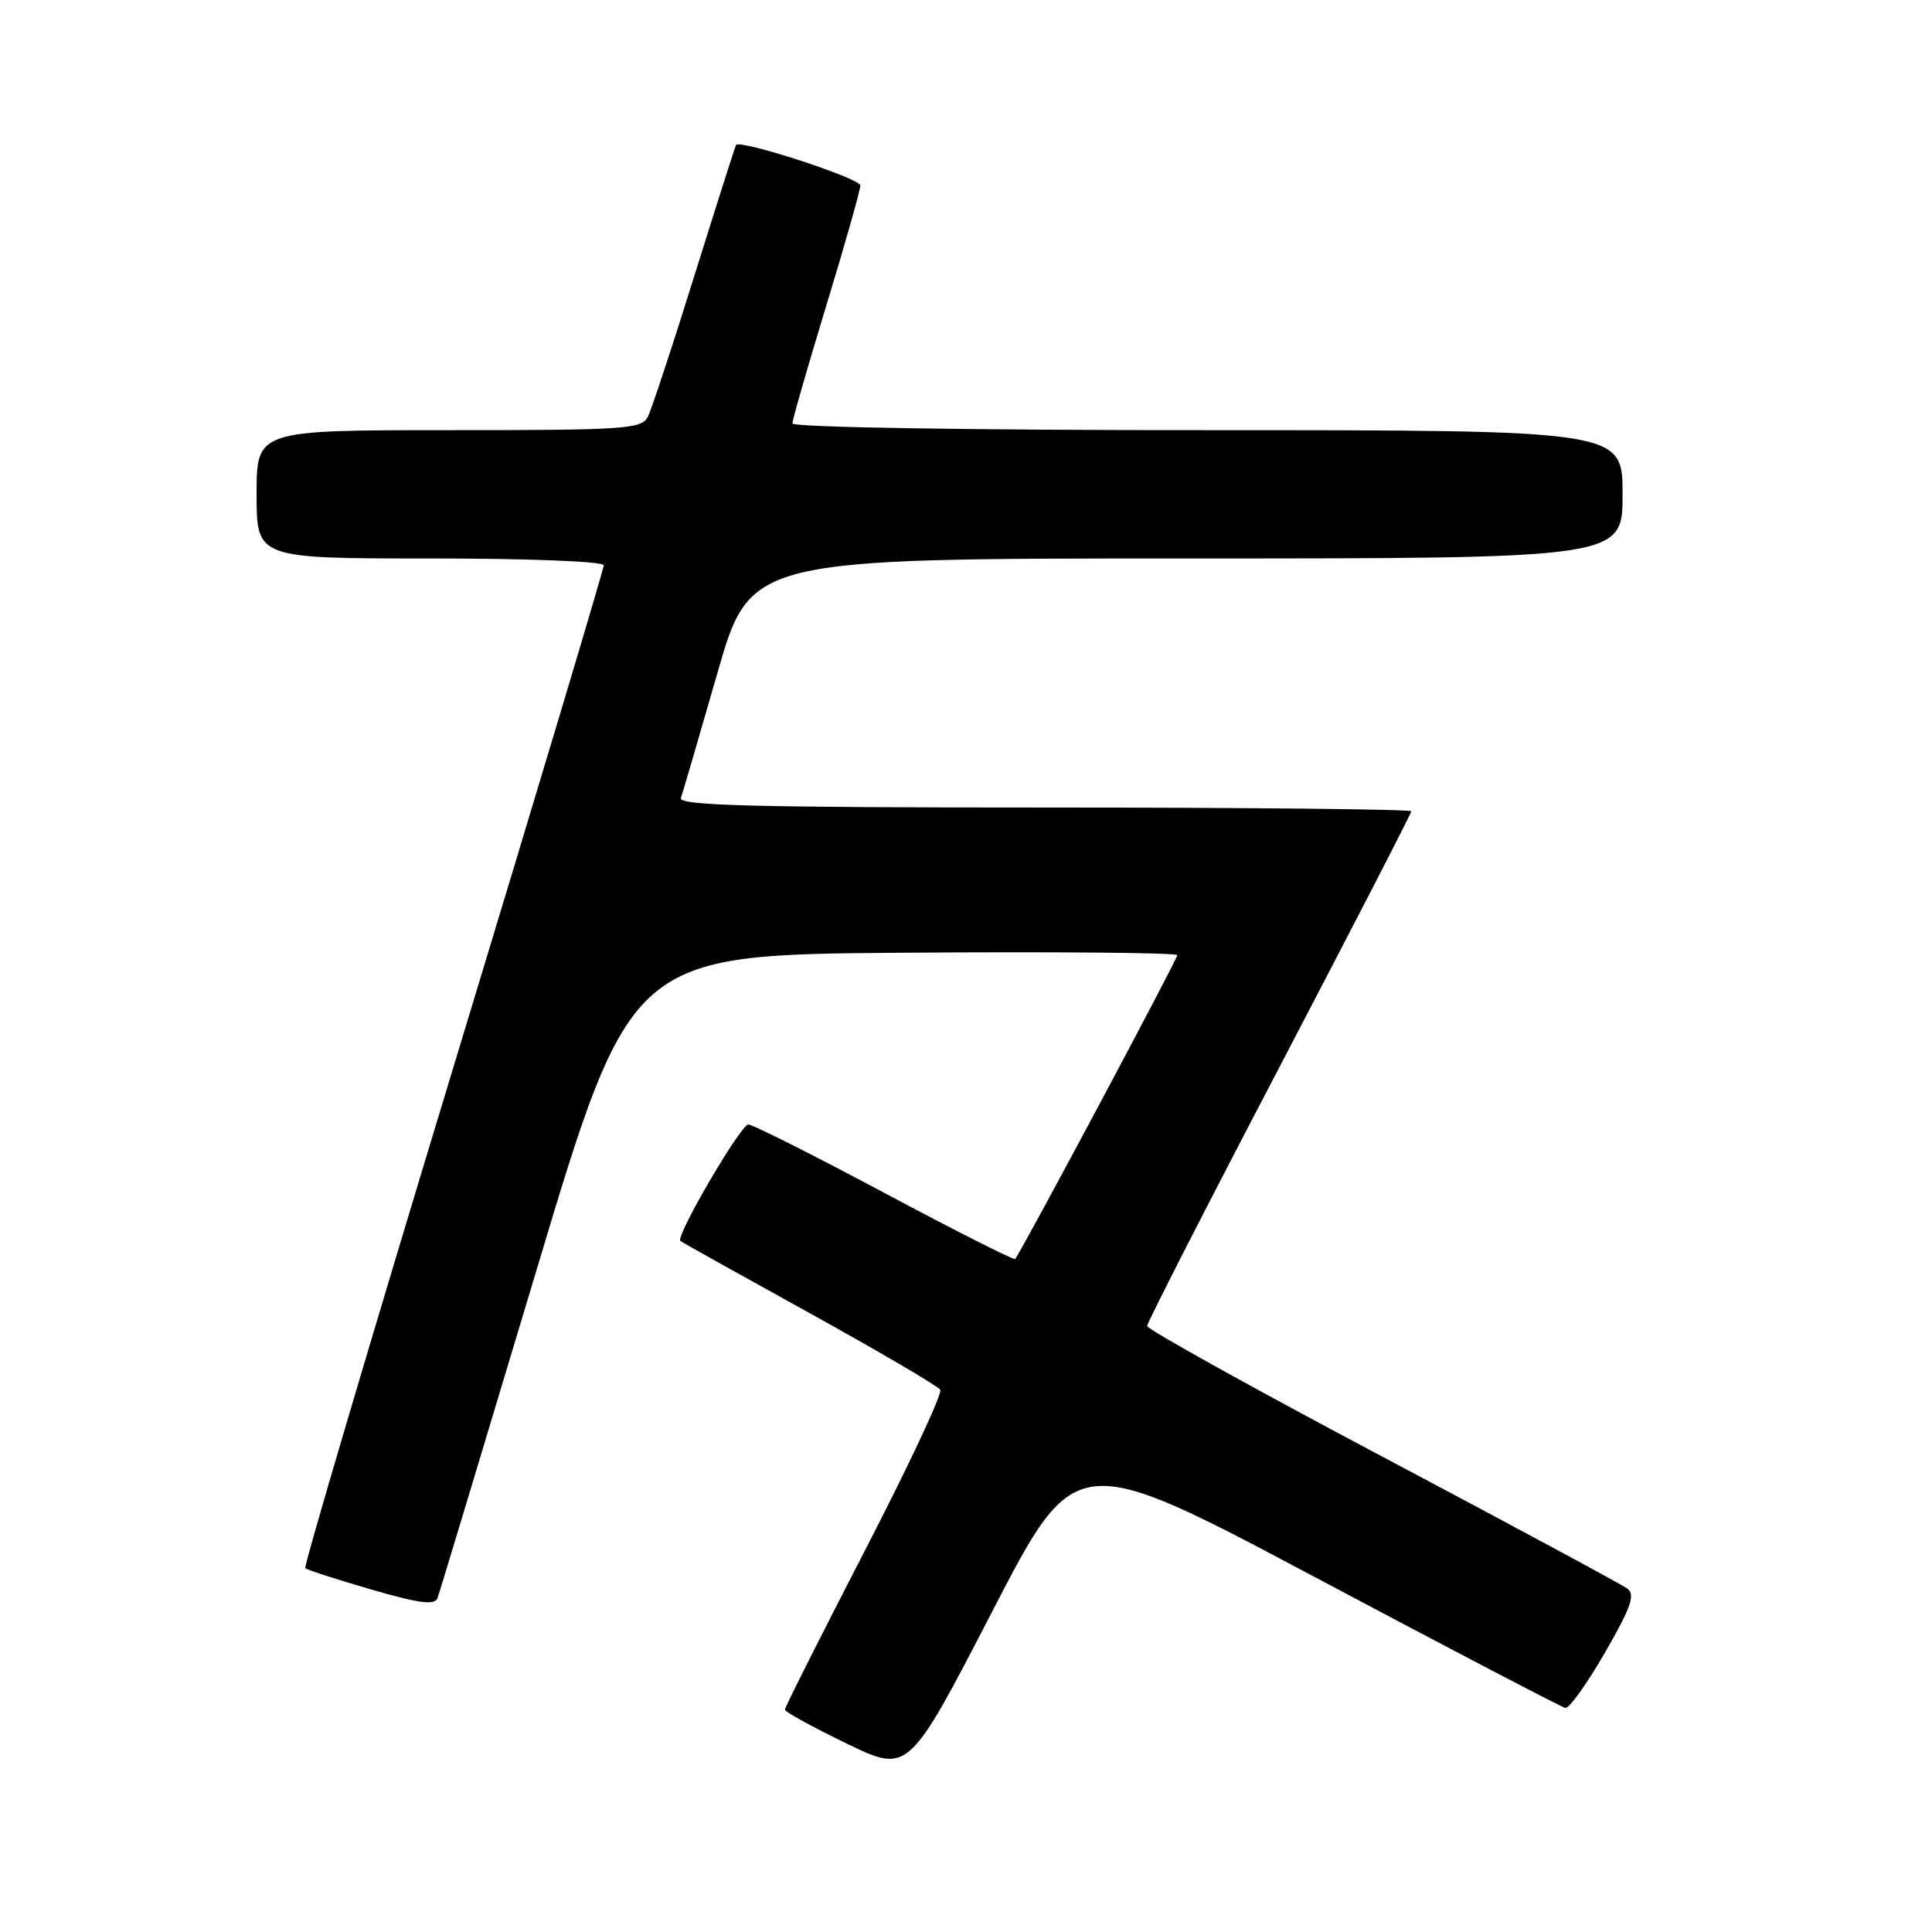 <?xml version="1.0" encoding="UTF-8" standalone="no"?>
<!DOCTYPE svg PUBLIC "-//W3C//DTD SVG 1.1//EN" "http://www.w3.org/Graphics/SVG/1.1/DTD/svg11.dtd" >
<svg xmlns="http://www.w3.org/2000/svg" xmlns:xlink="http://www.w3.org/1999/xlink" version="1.1" viewBox="0 0 256 256">
 <g >
 <path fill="currentColor"
d=" M 174.52 209.13 C 192.11 218.48 206.91 226.21 207.41 226.31 C 207.92 226.41 210.28 223.12 212.65 219.00 C 216.13 212.98 216.71 211.30 215.63 210.50 C 214.89 209.95 200.27 202.07 183.15 193.00 C 166.02 183.93 152.01 176.14 152.00 175.70 C 152.00 175.27 159.88 159.85 169.50 141.46 C 179.12 123.06 187.00 107.78 187.00 107.50 C 187.00 107.23 165.13 107.00 138.39 107.00 C 99.94 107.00 89.88 106.74 90.22 105.75 C 90.46 105.06 92.63 97.64 95.04 89.25 C 99.42 74.00 99.42 74.00 157.21 74.00 C 215.00 74.00 215.00 74.00 215.00 65.50 C 215.00 57.00 215.00 57.00 160.00 57.00 C 128.53 57.00 105.00 56.62 105.00 56.11 C 105.00 55.62 107.03 48.57 109.50 40.45 C 111.98 32.32 114.00 25.18 114.00 24.58 C 114.00 23.63 98.09 18.45 97.53 19.21 C 97.42 19.37 94.94 27.15 92.02 36.50 C 89.11 45.85 86.32 54.29 85.83 55.25 C 85.01 56.85 82.71 57.00 59.46 57.00 C 34.00 57.00 34.00 57.00 34.00 65.50 C 34.00 74.00 34.00 74.00 57.00 74.00 C 70.09 74.00 80.00 74.39 80.00 74.91 C 80.00 75.41 71.01 105.42 60.02 141.60 C 49.04 177.78 40.23 207.56 40.45 207.79 C 40.68 208.01 44.60 209.28 49.17 210.61 C 55.53 212.46 57.60 212.73 57.97 211.76 C 58.23 211.07 64.10 191.60 71.03 168.50 C 83.61 126.50 83.61 126.50 119.80 126.24 C 139.71 126.09 156.00 126.24 156.00 126.56 C 156.00 127.12 135.16 166.17 134.51 166.82 C 134.34 167.00 126.54 163.06 117.19 158.07 C 107.84 153.08 99.72 149.00 99.16 149.00 C 98.15 149.00 89.47 163.85 90.15 164.43 C 90.34 164.60 98.05 168.90 107.27 173.99 C 116.49 179.09 124.29 183.66 124.59 184.15 C 124.90 184.64 120.39 194.26 114.57 205.52 C 108.76 216.78 104.00 226.24 104.00 226.53 C 104.00 226.83 107.68 228.85 112.19 231.03 C 120.37 234.99 120.37 234.99 131.46 213.56 C 142.54 192.14 142.54 192.14 174.52 209.13 Z "/>
</g>
</svg>